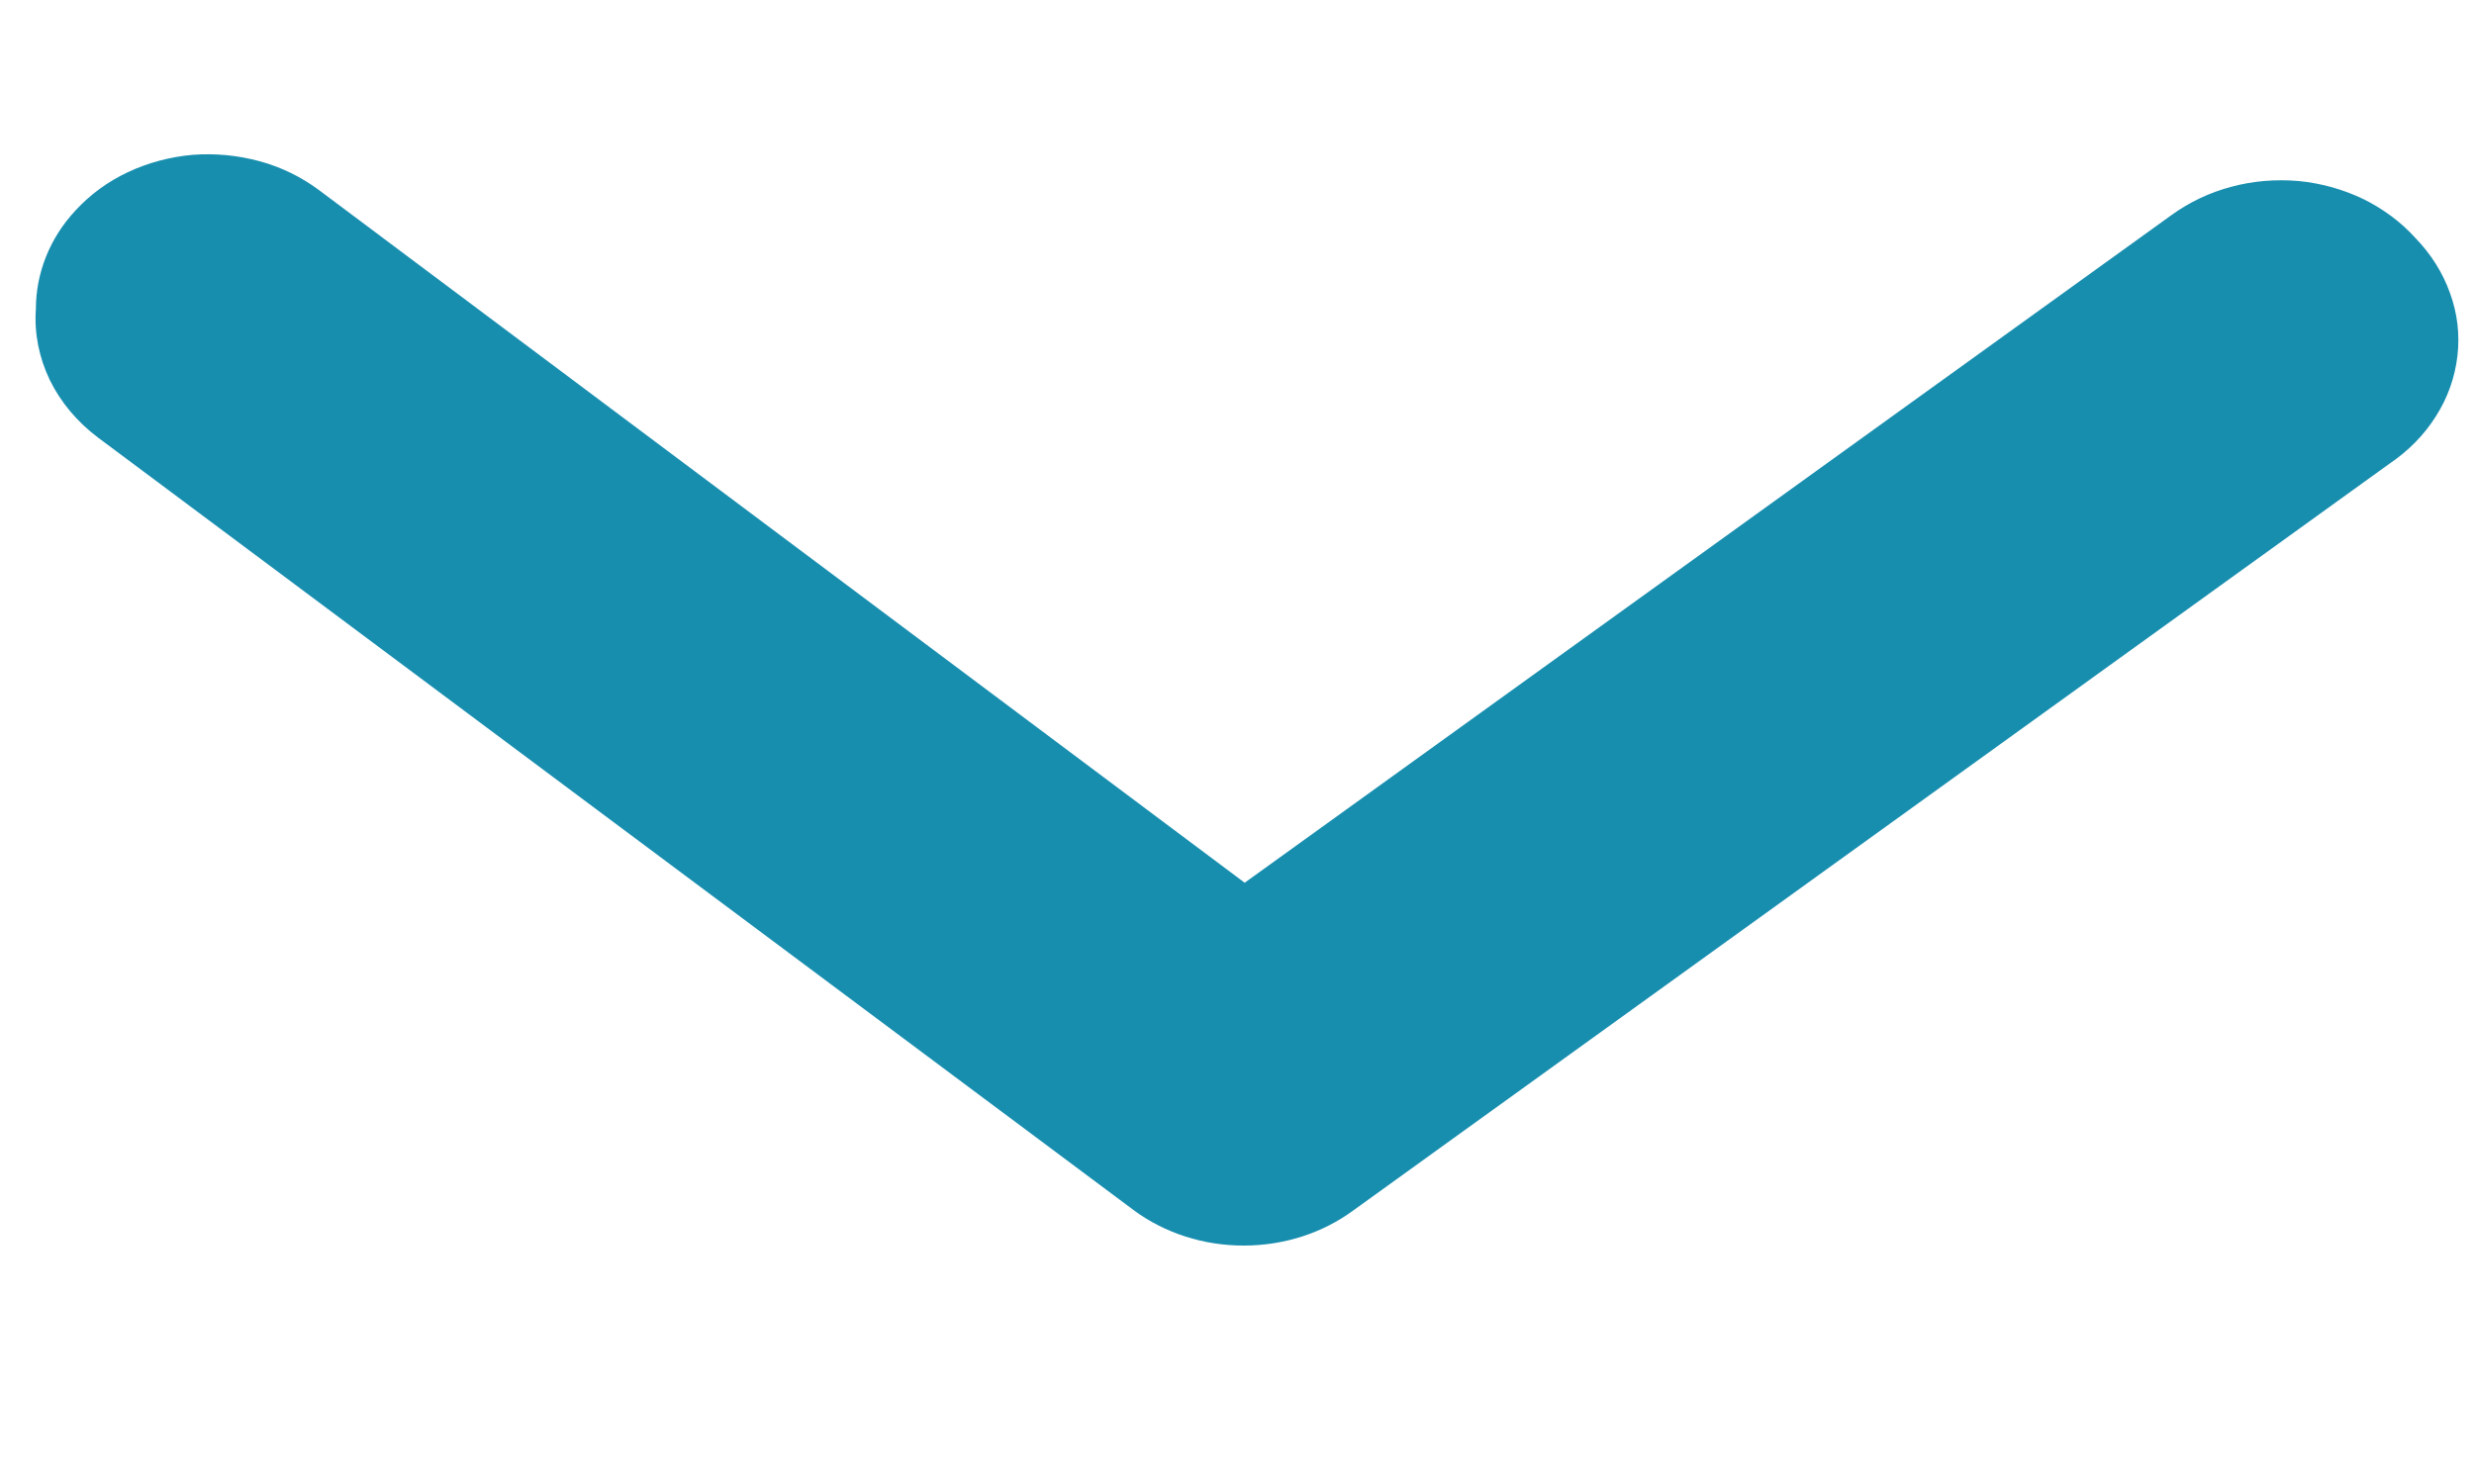 <svg width="10" height="6" viewBox="0 0 10 6" fill="none" xmlns="http://www.w3.org/2000/svg">
<path d="M0.145 1.25C0.145 1.104 0.201 0.962 0.306 0.85C0.364 0.787 0.436 0.734 0.517 0.696C0.598 0.658 0.687 0.634 0.779 0.626C0.87 0.619 0.962 0.628 1.05 0.652C1.138 0.676 1.219 0.716 1.29 0.769L5.031 3.569L8.778 0.869C8.85 0.817 8.932 0.778 9.02 0.755C9.108 0.731 9.201 0.724 9.292 0.732C9.384 0.741 9.472 0.766 9.553 0.805C9.634 0.845 9.705 0.898 9.763 0.962C9.826 1.027 9.874 1.103 9.903 1.185C9.933 1.267 9.943 1.353 9.933 1.439C9.923 1.525 9.894 1.608 9.846 1.683C9.799 1.758 9.735 1.823 9.658 1.875L5.47 4.894C5.345 4.986 5.189 5.036 5.027 5.036C4.865 5.036 4.709 4.986 4.584 4.894L0.396 1.769C0.312 1.706 0.245 1.626 0.201 1.536C0.158 1.446 0.138 1.348 0.145 1.25Z" fill="#188EAF"/>
</svg>
